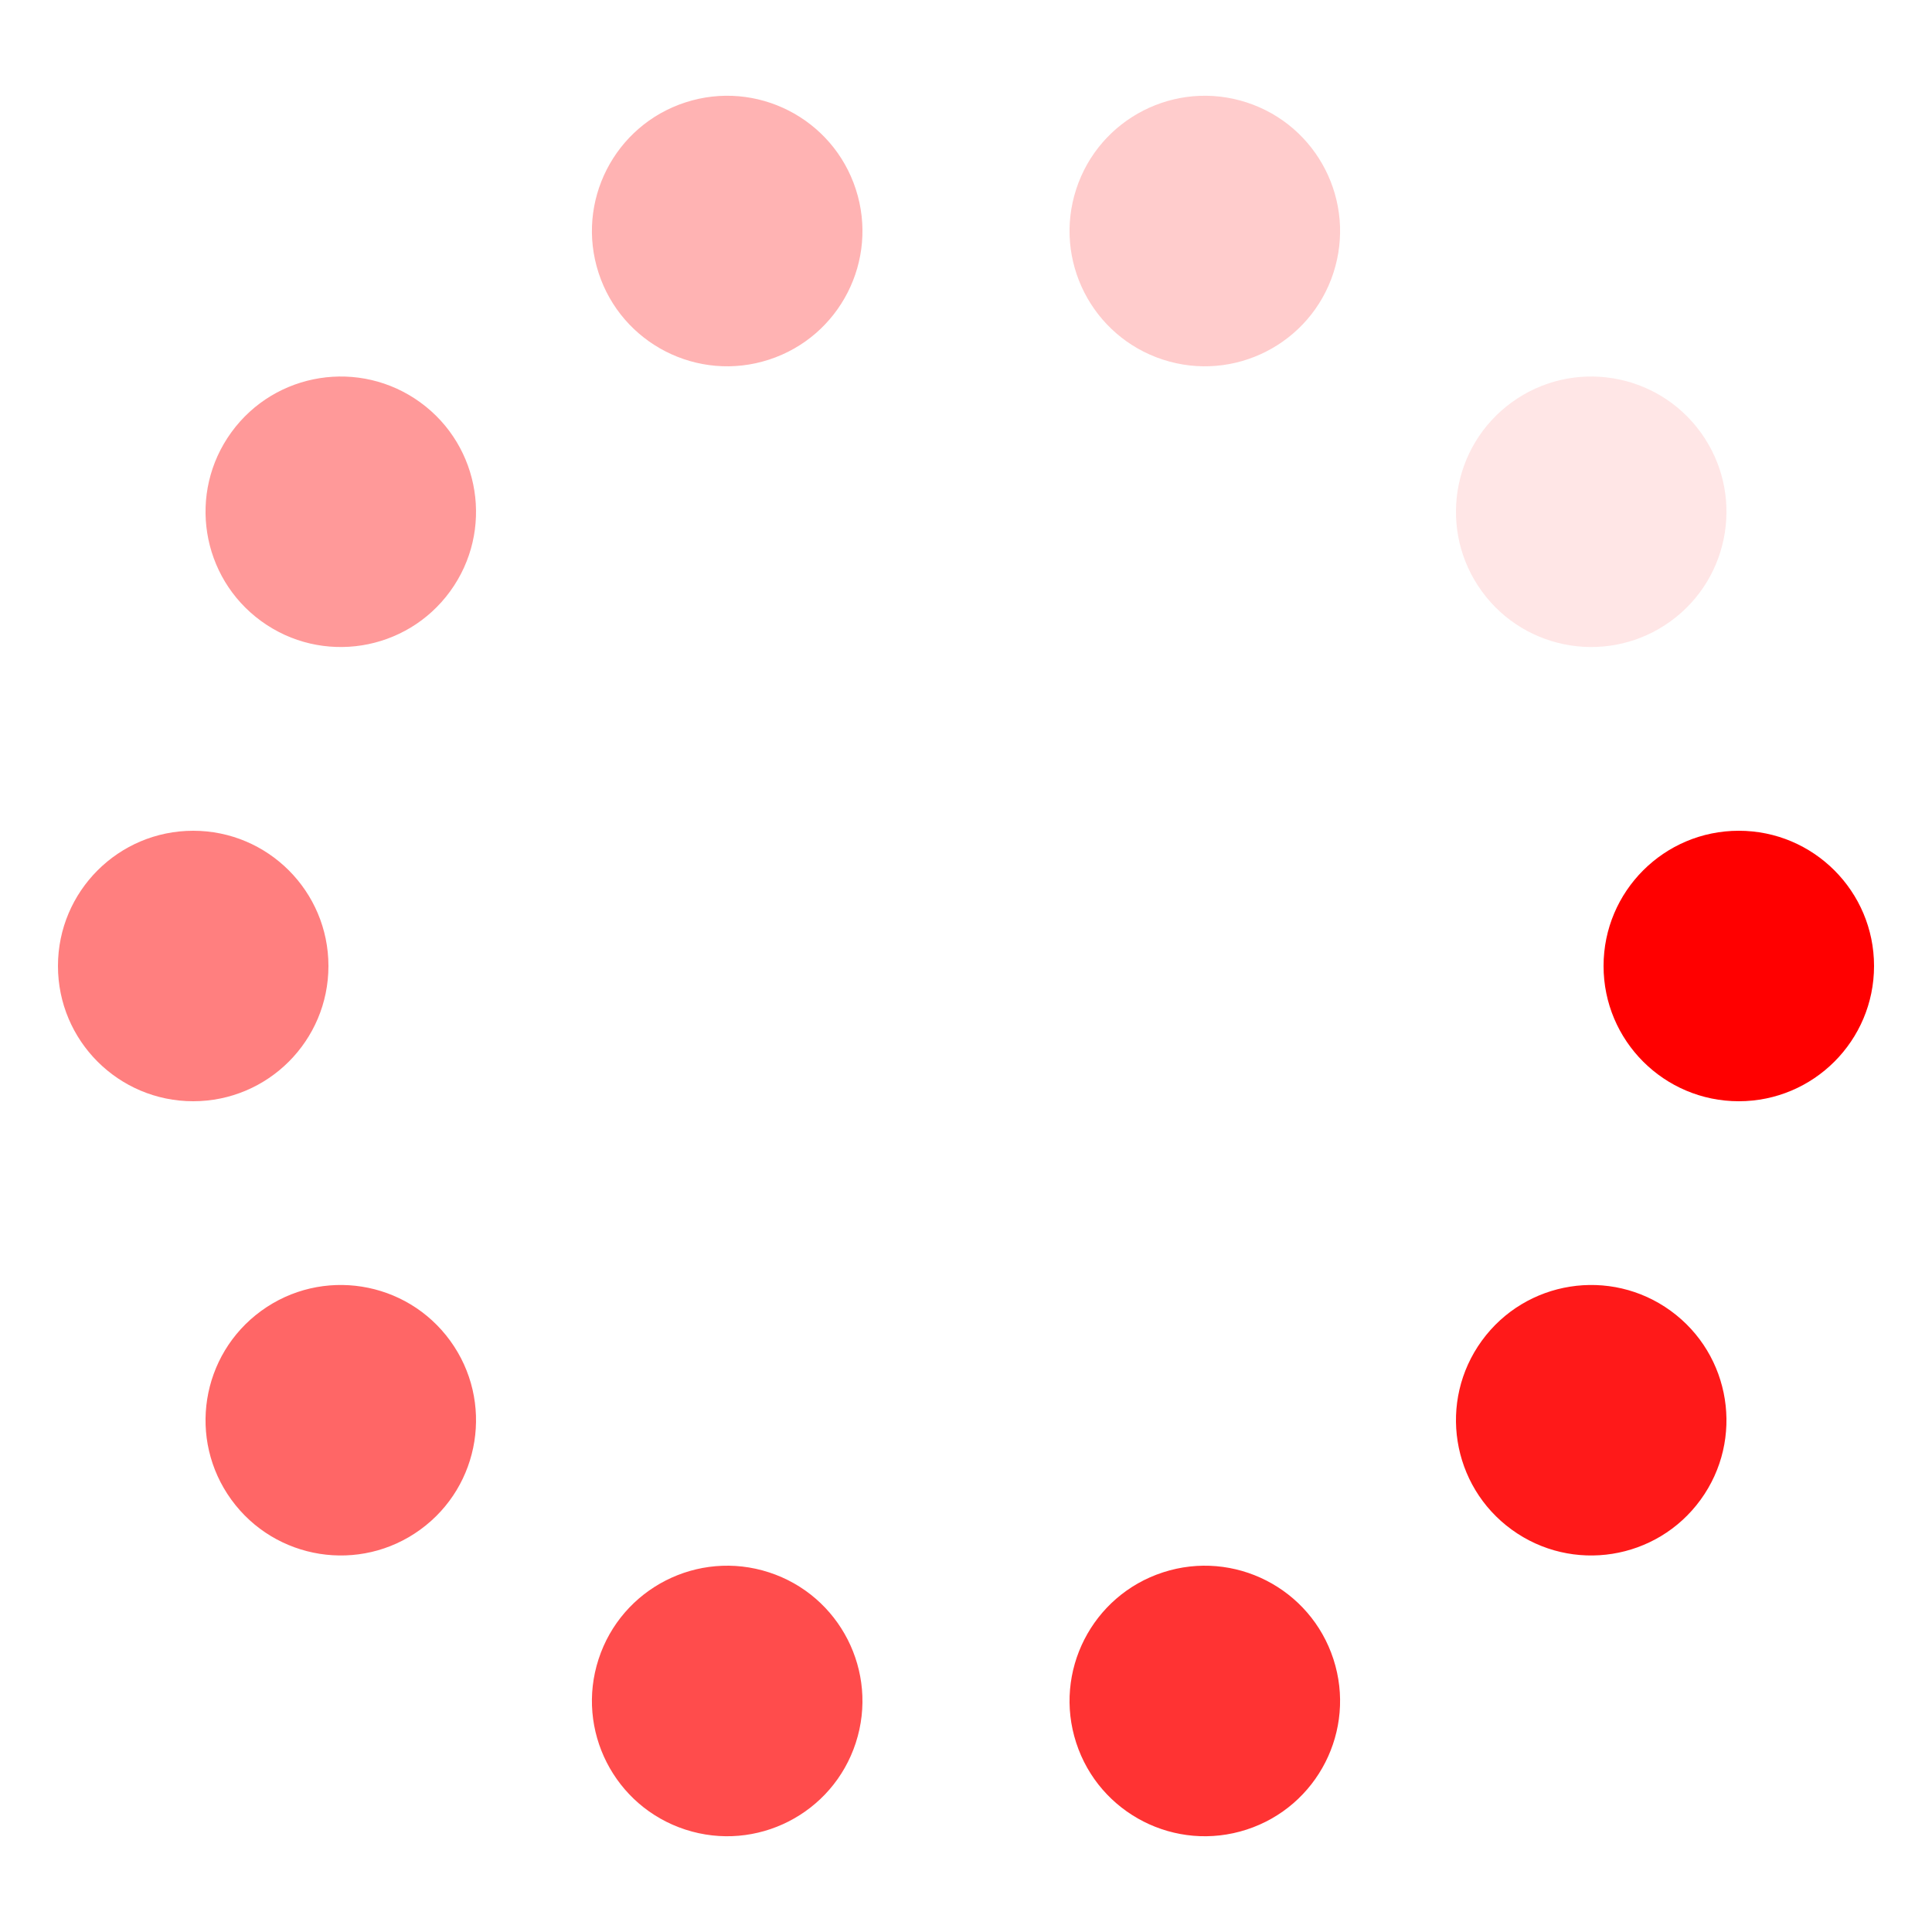 <svg xmlns="http://www.w3.org/2000/svg" viewBox="0 0 100 100" preserveAspectRatio="xMidYMid" width="20" height="20" style="shape-rendering: auto; display: block; background: transparent;" xmlns:xlink="http://www.w3.org/1999/xlink"><g><g transform="translate(90,50)">
<g transform="rotate(0)">
<circle fill-opacity="1" fill="#ff0000" r="7" cy="0" cx="0">
  <animateTransform repeatCount="indefinite" dur="1.587s" keyTimes="0;1" values="1.55 1.55;1 1" begin="-1.429s" type="scale" attributeName="transform"></animateTransform>
  <animate begin="-1.429s" values="1;0" repeatCount="indefinite" dur="1.587s" keyTimes="0;1" attributeName="fill-opacity"></animate>
</circle>
</g>
</g><g transform="translate(82.361,73.511)">
<g transform="rotate(36)">
<circle fill-opacity="0.9" fill="#ff0000" r="7" cy="0" cx="0">
  <animateTransform repeatCount="indefinite" dur="1.587s" keyTimes="0;1" values="1.55 1.55;1 1" begin="-1.27s" type="scale" attributeName="transform"></animateTransform>
  <animate begin="-1.27s" values="1;0" repeatCount="indefinite" dur="1.587s" keyTimes="0;1" attributeName="fill-opacity"></animate>
</circle>
</g>
</g><g transform="translate(62.361,88.042)">
<g transform="rotate(72)">
<circle fill-opacity="0.8" fill="#ff0000" r="7" cy="0" cx="0">
  <animateTransform repeatCount="indefinite" dur="1.587s" keyTimes="0;1" values="1.55 1.55;1 1" begin="-1.111s" type="scale" attributeName="transform"></animateTransform>
  <animate begin="-1.111s" values="1;0" repeatCount="indefinite" dur="1.587s" keyTimes="0;1" attributeName="fill-opacity"></animate>
</circle>
</g>
</g><g transform="translate(37.639,88.042)">
<g transform="rotate(108)">
<circle fill-opacity="0.7" fill="#ff0000" r="7" cy="0" cx="0">
  <animateTransform repeatCount="indefinite" dur="1.587s" keyTimes="0;1" values="1.55 1.55;1 1" begin="-0.952s" type="scale" attributeName="transform"></animateTransform>
  <animate begin="-0.952s" values="1;0" repeatCount="indefinite" dur="1.587s" keyTimes="0;1" attributeName="fill-opacity"></animate>
</circle>
</g>
</g><g transform="translate(17.639,73.511)">
<g transform="rotate(144)">
<circle fill-opacity="0.6" fill="#ff0000" r="7" cy="0" cx="0">
  <animateTransform repeatCount="indefinite" dur="1.587s" keyTimes="0;1" values="1.55 1.55;1 1" begin="-0.794s" type="scale" attributeName="transform"></animateTransform>
  <animate begin="-0.794s" values="1;0" repeatCount="indefinite" dur="1.587s" keyTimes="0;1" attributeName="fill-opacity"></animate>
</circle>
</g>
</g><g transform="translate(10,50)">
<g transform="rotate(180)">
<circle fill-opacity="0.5" fill="#ff0000" r="7" cy="0" cx="0">
  <animateTransform repeatCount="indefinite" dur="1.587s" keyTimes="0;1" values="1.55 1.55;1 1" begin="-0.635s" type="scale" attributeName="transform"></animateTransform>
  <animate begin="-0.635s" values="1;0" repeatCount="indefinite" dur="1.587s" keyTimes="0;1" attributeName="fill-opacity"></animate>
</circle>
</g>
</g><g transform="translate(17.639,26.489)">
<g transform="rotate(216)">
<circle fill-opacity="0.4" fill="#ff0000" r="7" cy="0" cx="0">
  <animateTransform repeatCount="indefinite" dur="1.587s" keyTimes="0;1" values="1.55 1.55;1 1" begin="-0.476s" type="scale" attributeName="transform"></animateTransform>
  <animate begin="-0.476s" values="1;0" repeatCount="indefinite" dur="1.587s" keyTimes="0;1" attributeName="fill-opacity"></animate>
</circle>
</g>
</g><g transform="translate(37.639,11.958)">
<g transform="rotate(252)">
<circle fill-opacity="0.3" fill="#ff0000" r="7" cy="0" cx="0">
  <animateTransform repeatCount="indefinite" dur="1.587s" keyTimes="0;1" values="1.55 1.55;1 1" begin="-0.317s" type="scale" attributeName="transform"></animateTransform>
  <animate begin="-0.317s" values="1;0" repeatCount="indefinite" dur="1.587s" keyTimes="0;1" attributeName="fill-opacity"></animate>
</circle>
</g>
</g><g transform="translate(62.361,11.958)">
<g transform="rotate(288)">
<circle fill-opacity="0.2" fill="#ff0000" r="7" cy="0" cx="0">
  <animateTransform repeatCount="indefinite" dur="1.587s" keyTimes="0;1" values="1.55 1.55;1 1" begin="-0.159s" type="scale" attributeName="transform"></animateTransform>
  <animate begin="-0.159s" values="1;0" repeatCount="indefinite" dur="1.587s" keyTimes="0;1" attributeName="fill-opacity"></animate>
</circle>
</g>
</g><g transform="translate(82.361,26.489)">
<g transform="rotate(324)">
<circle fill-opacity="0.1" fill="#ff0000" r="7" cy="0" cx="0">
  <animateTransform repeatCount="indefinite" dur="1.587s" keyTimes="0;1" values="1.55 1.55;1 1" begin="0s" type="scale" attributeName="transform"></animateTransform>
  <animate begin="0s" values="1;0" repeatCount="indefinite" dur="1.587s" keyTimes="0;1" attributeName="fill-opacity"></animate>
</circle>
</g>
</g><g></g></g><!-- [ldio] generated by https://loading.io --></svg>